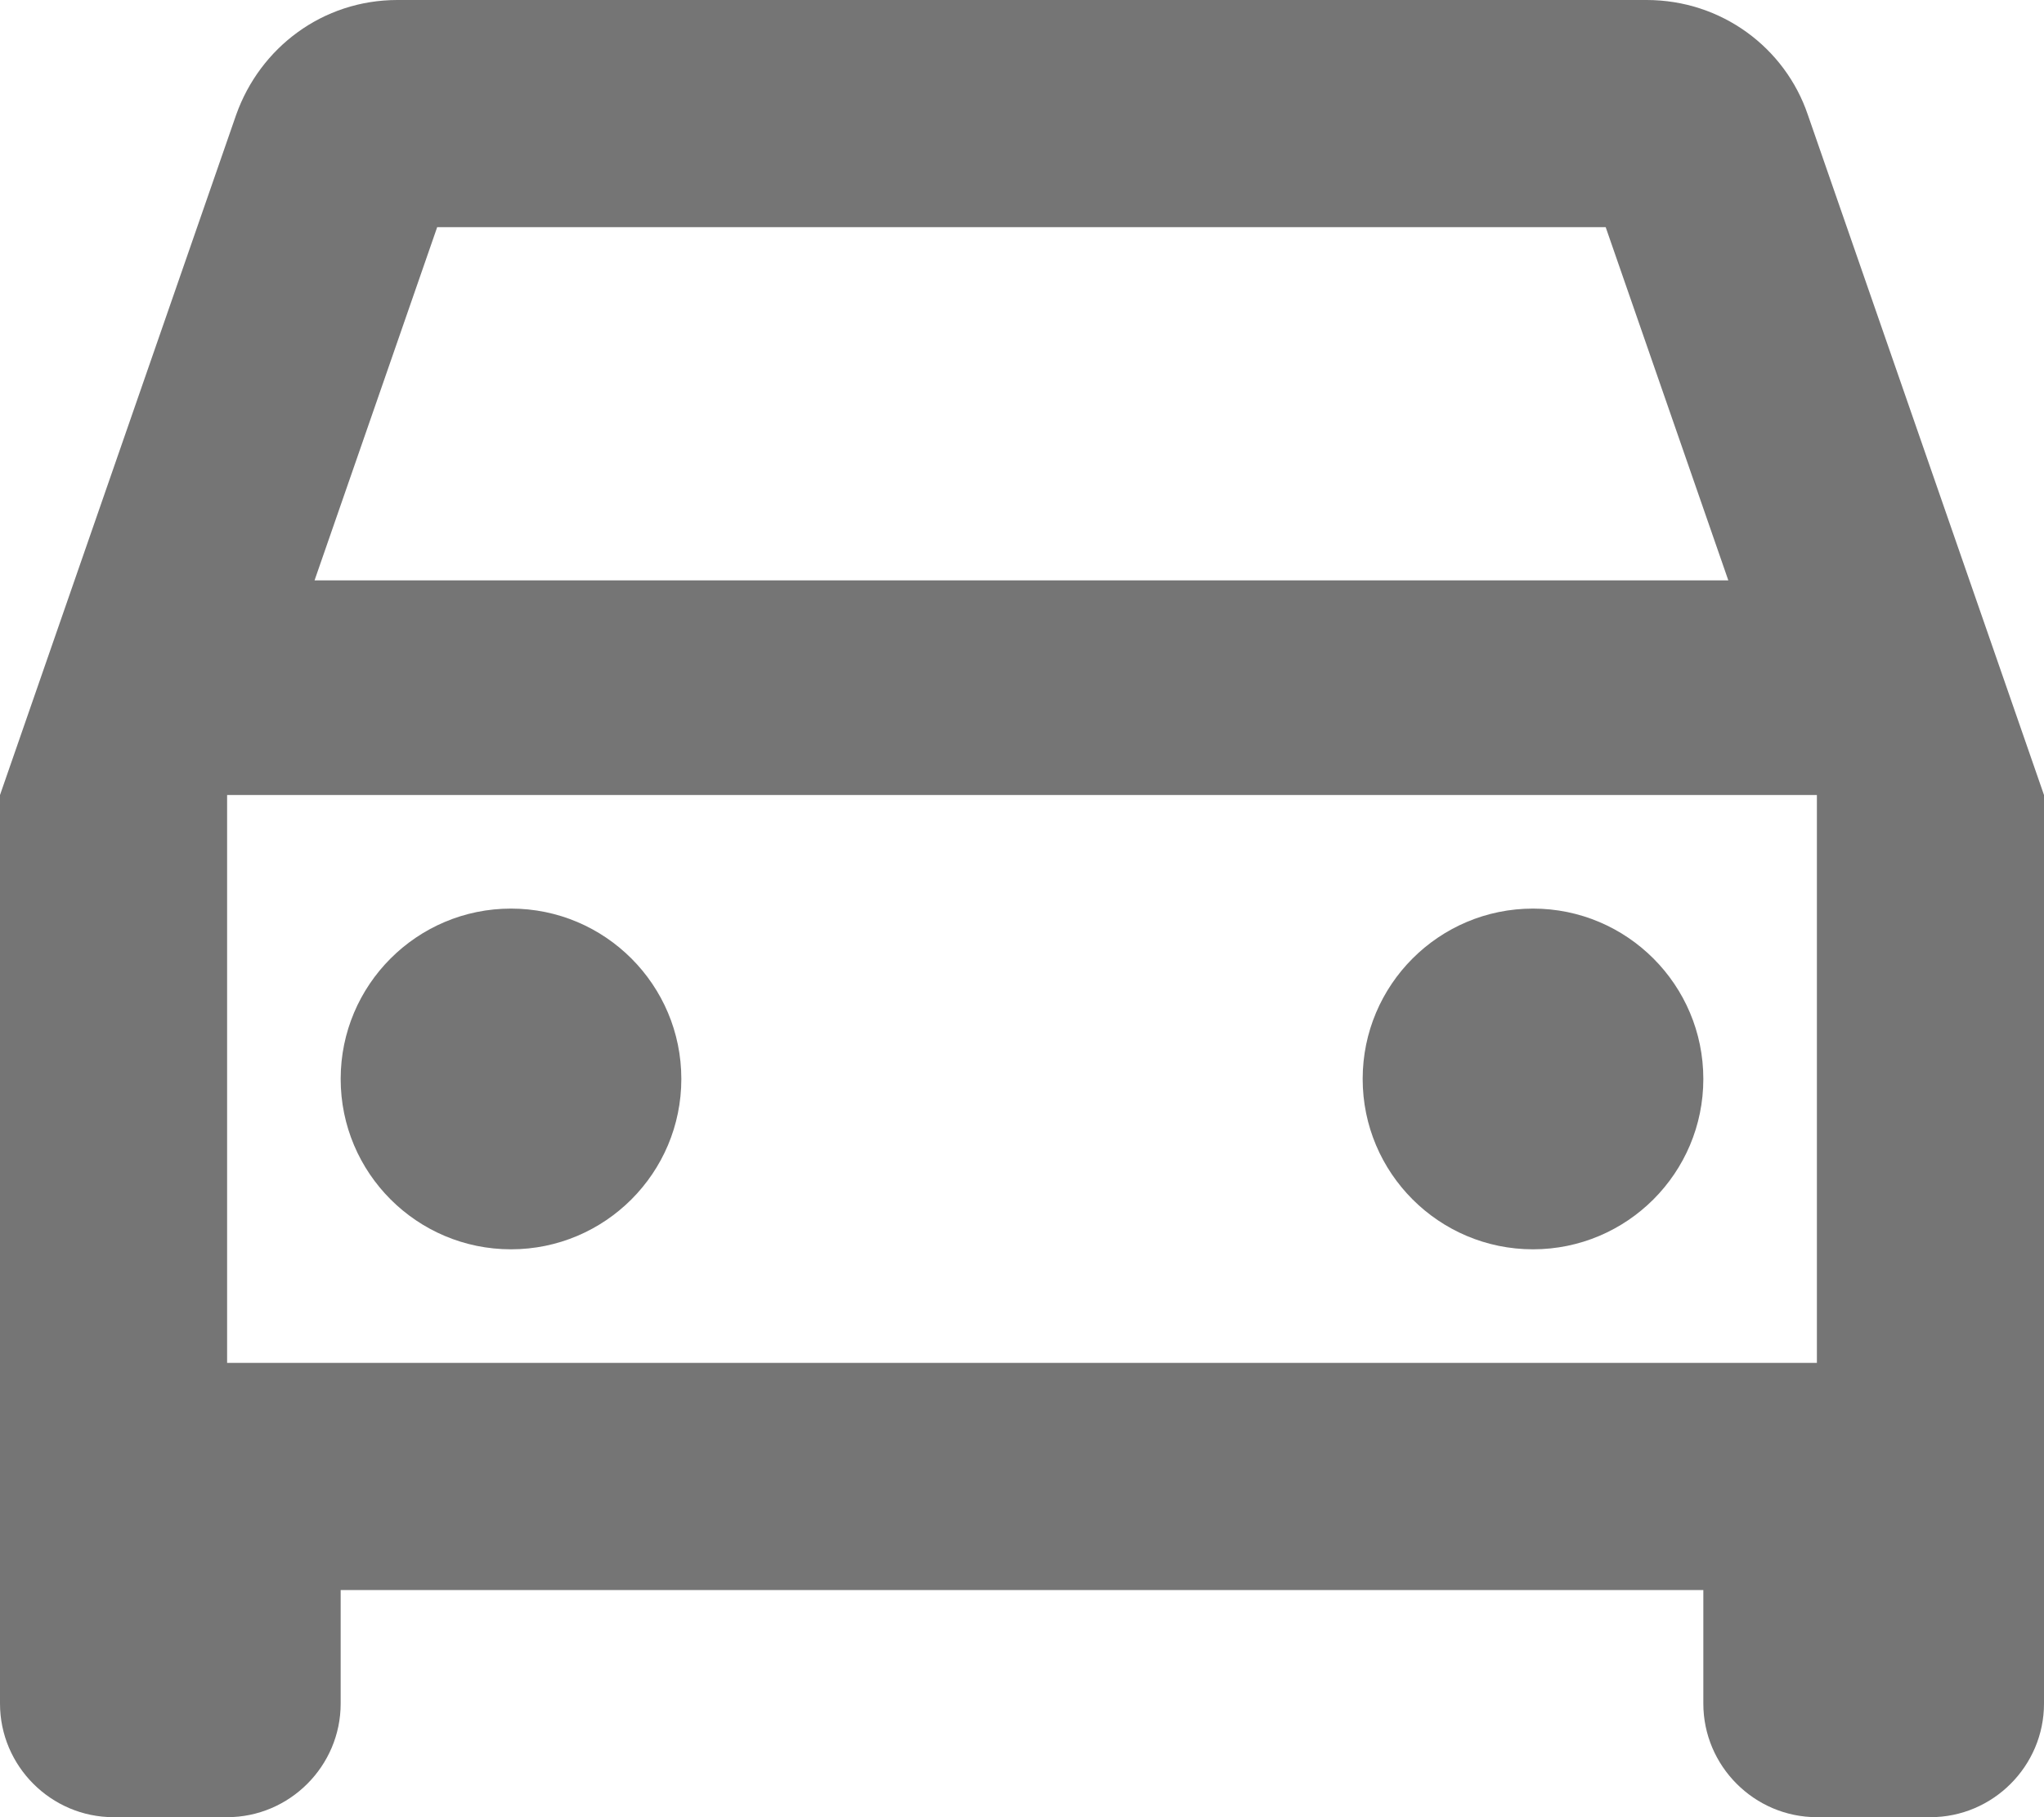 <svg width="18" height="16" viewBox="0 0 18 16" fill="none" xmlns="http://www.w3.org/2000/svg">
<path fill-rule="evenodd" clip-rule="evenodd" d="M15.92 1.01C15.72 0.42 15.16 0 14.5 0H3.5C2.84 0 2.29 0.42 2.08 1.01L0 7V15C0 15.55 0.45 16 1 16H2C2.55 16 3 15.55 3 15V14H15V15C15 15.55 15.45 16 16 16H17C17.55 16 18 15.55 18 15V7L15.92 1.01ZM3.85 2H14.14L15.22 5.11H2.77L3.85 2ZM2 12H16V7H2V12ZM4.5 8C3.672 8 3 8.672 3 9.5C3 10.328 3.672 11 4.5 11C5.328 11 6 10.328 6 9.5C6 8.672 5.328 8 4.5 8ZM12 9.5C12 8.672 12.672 8 13.5 8C14.328 8 15 8.672 15 9.5C15 10.328 14.328 11 13.5 11C12.672 11 12 10.328 12 9.5Z" fill="black" fill-opacity="0.54"/>
</svg>
